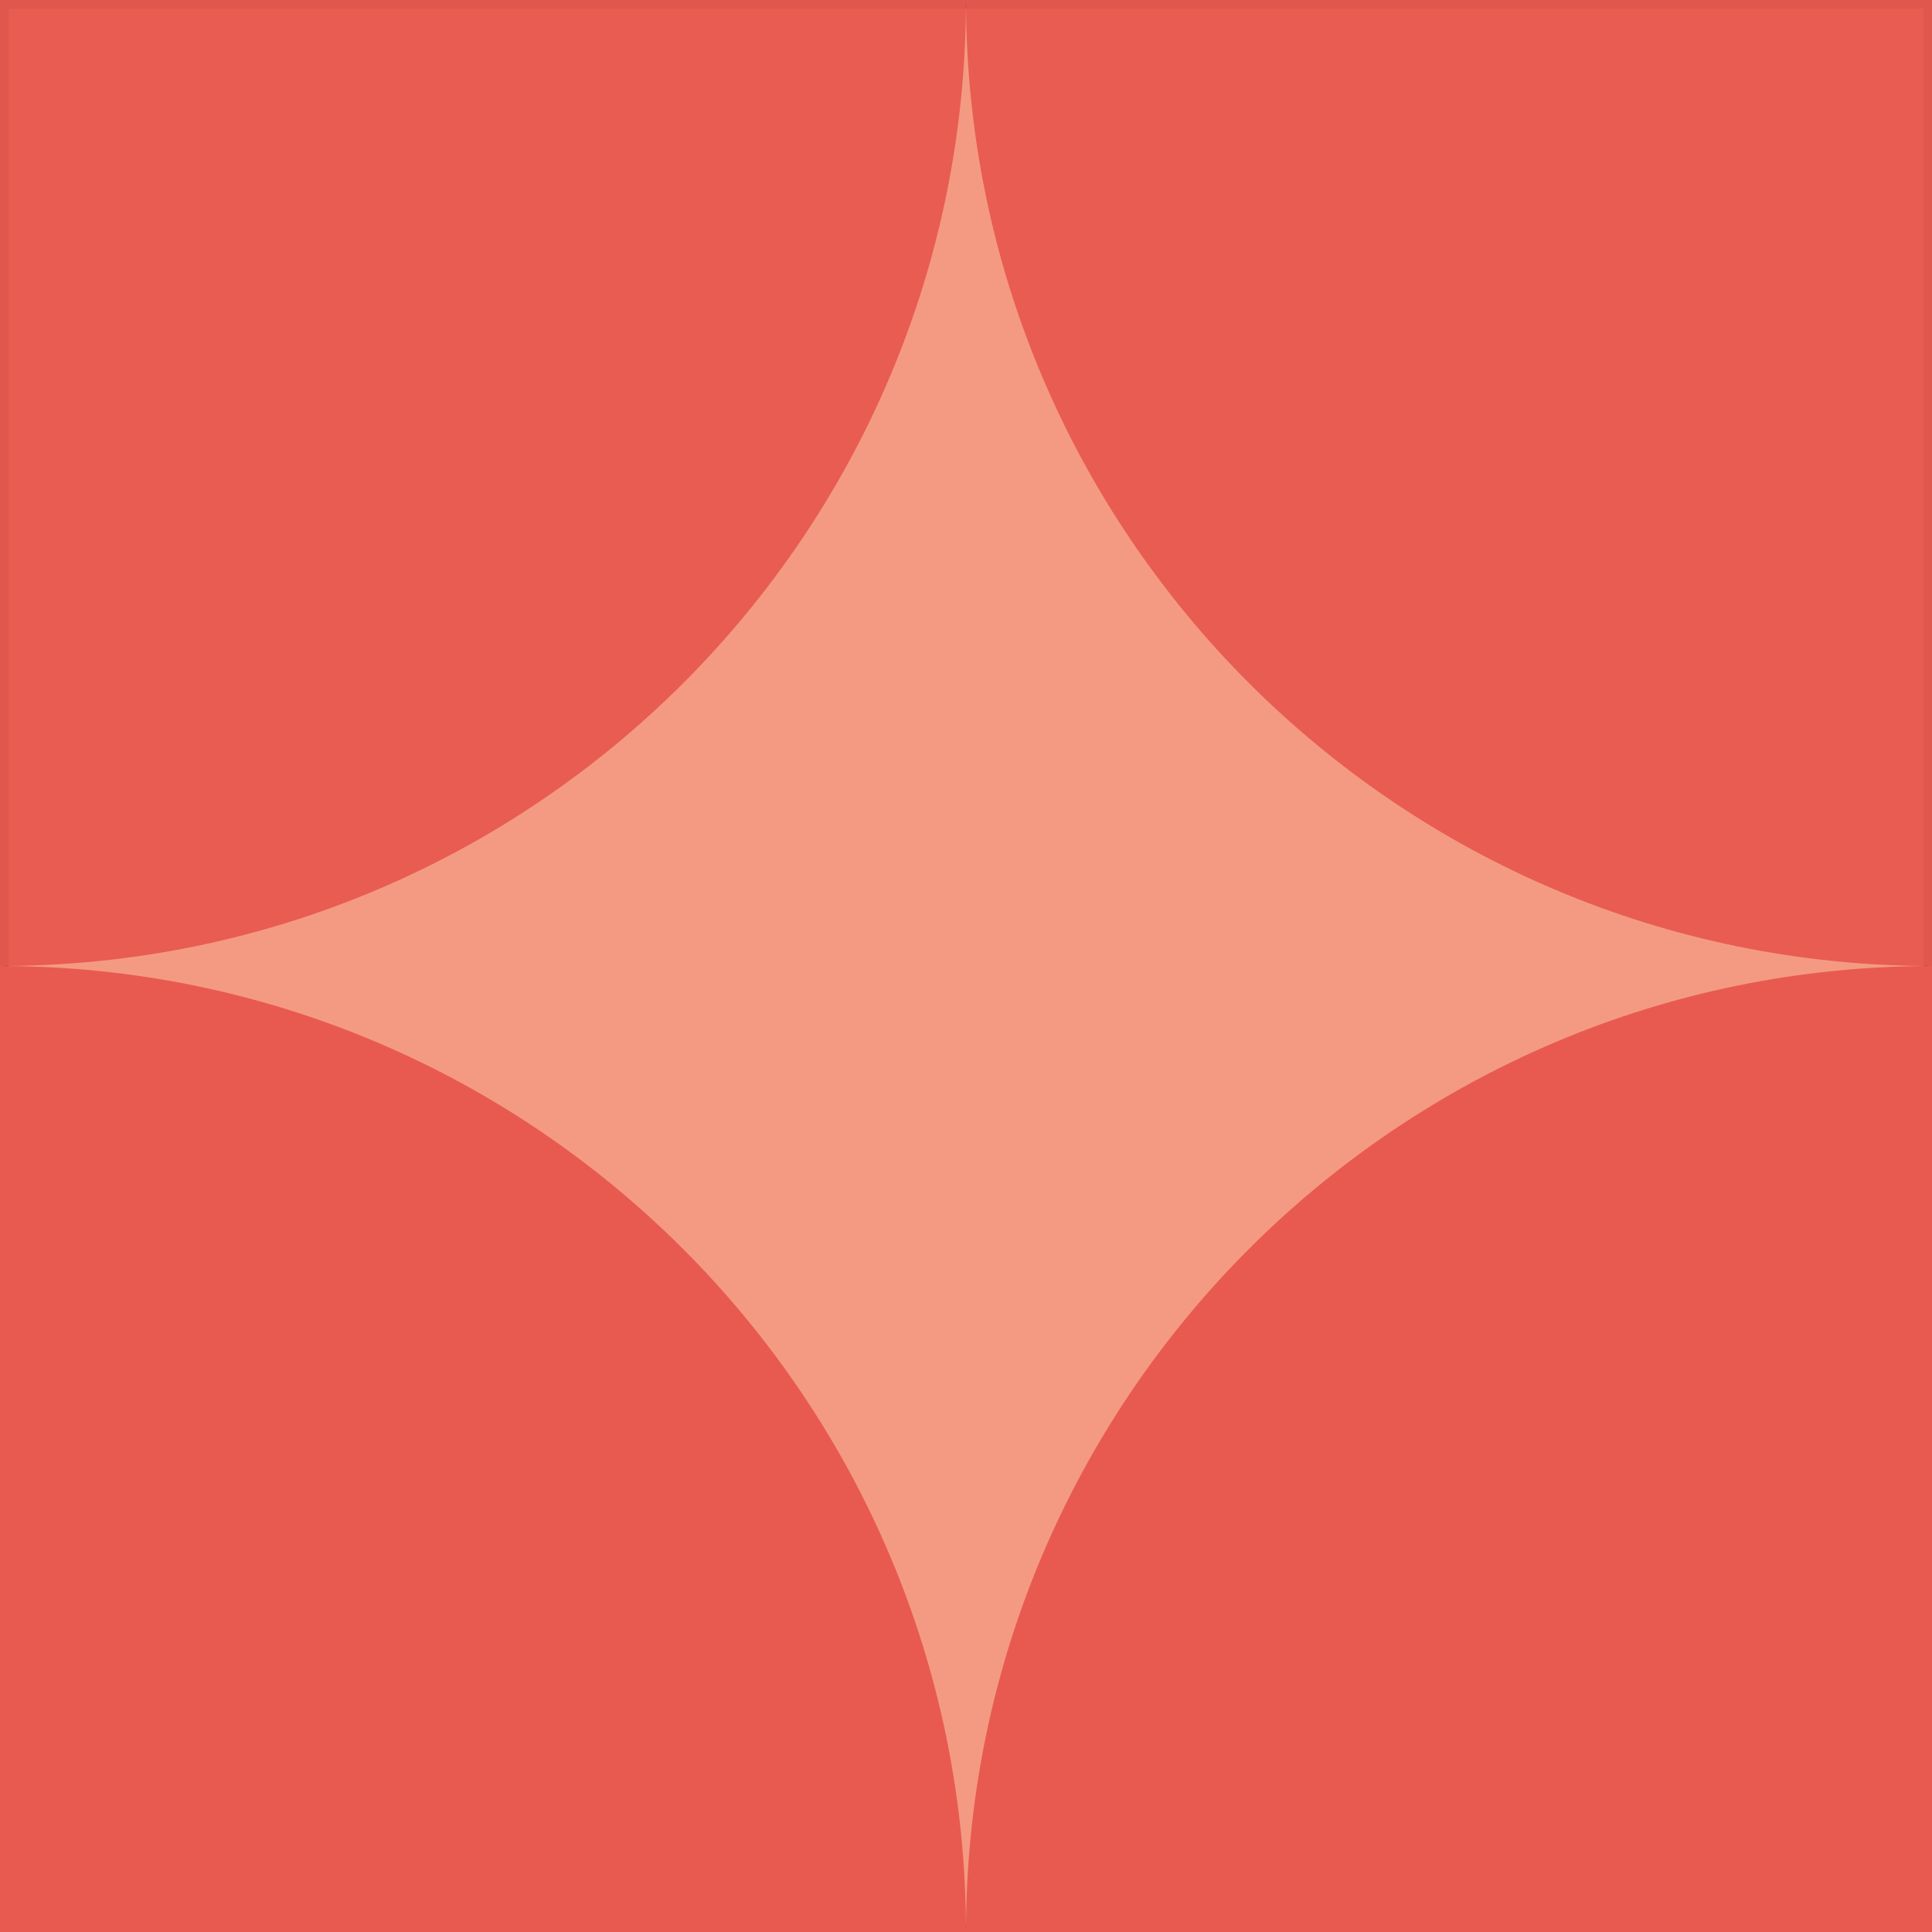 <?xml version="1.0" encoding="UTF-8"?><svg id="Layer_1" xmlns="http://www.w3.org/2000/svg" xmlns:xlink="http://www.w3.org/1999/xlink" viewBox="0 0 28.12 28.12"><defs><style>.cls-1{stroke:#000;}.cls-1,.cls-2,.cls-3{fill:none;}.cls-1,.cls-3{stroke-miterlimit:10;}.cls-2,.cls-4,.cls-5{stroke-width:0px;}.cls-6{clip-path:url(#clippath-1);}.cls-3{stroke:#1d1e1c;stroke-width:.25px;}.cls-4{fill:#f49a83;}.cls-7{clip-path:url(#clippath);}.cls-8{isolation:isolate;opacity:.96;}.cls-5{fill:#e85a4f;}</style><clipPath id="clippath"><rect class="cls-2" x="0" y="0" width="14.06" height="28.12"/></clipPath><clipPath id="clippath-1"><rect class="cls-2" x="14.06" y="0" width="14.06" height="28.12"/></clipPath></defs><rect class="cls-1" x="-781.38" y="-25.59" width="1830" height="80"/><rect class="cls-1" x="-77.38" y="-815.59" width="211" height="1159.58"/><rect class="cls-1" x="-77.38" y="-815.59" width="211" height="1159.58"/><rect class="cls-4" width="28.12" height="28.12"/><rect class="cls-3" width="28.12" height="28.12"/><g class="cls-7"><path class="cls-5" d="m0,28.12v-14.06c7.77,0,14.06,6.3,14.06,14.06H0Z"/><g class="cls-8"><path class="cls-5" d="m0,0h14.06C14.06,7.77,7.77,14.06,0,14.06V0Z"/></g></g><g class="cls-6"><path class="cls-5" d="m28.12,28.12v-14.06c-7.77,0-14.06,6.3-14.06,14.06h14.06Z"/><g class="cls-8"><path class="cls-5" d="m28.12,0h-14.06c0,7.77,6.3,14.06,14.06,14.06V0Z"/></g></g></svg>